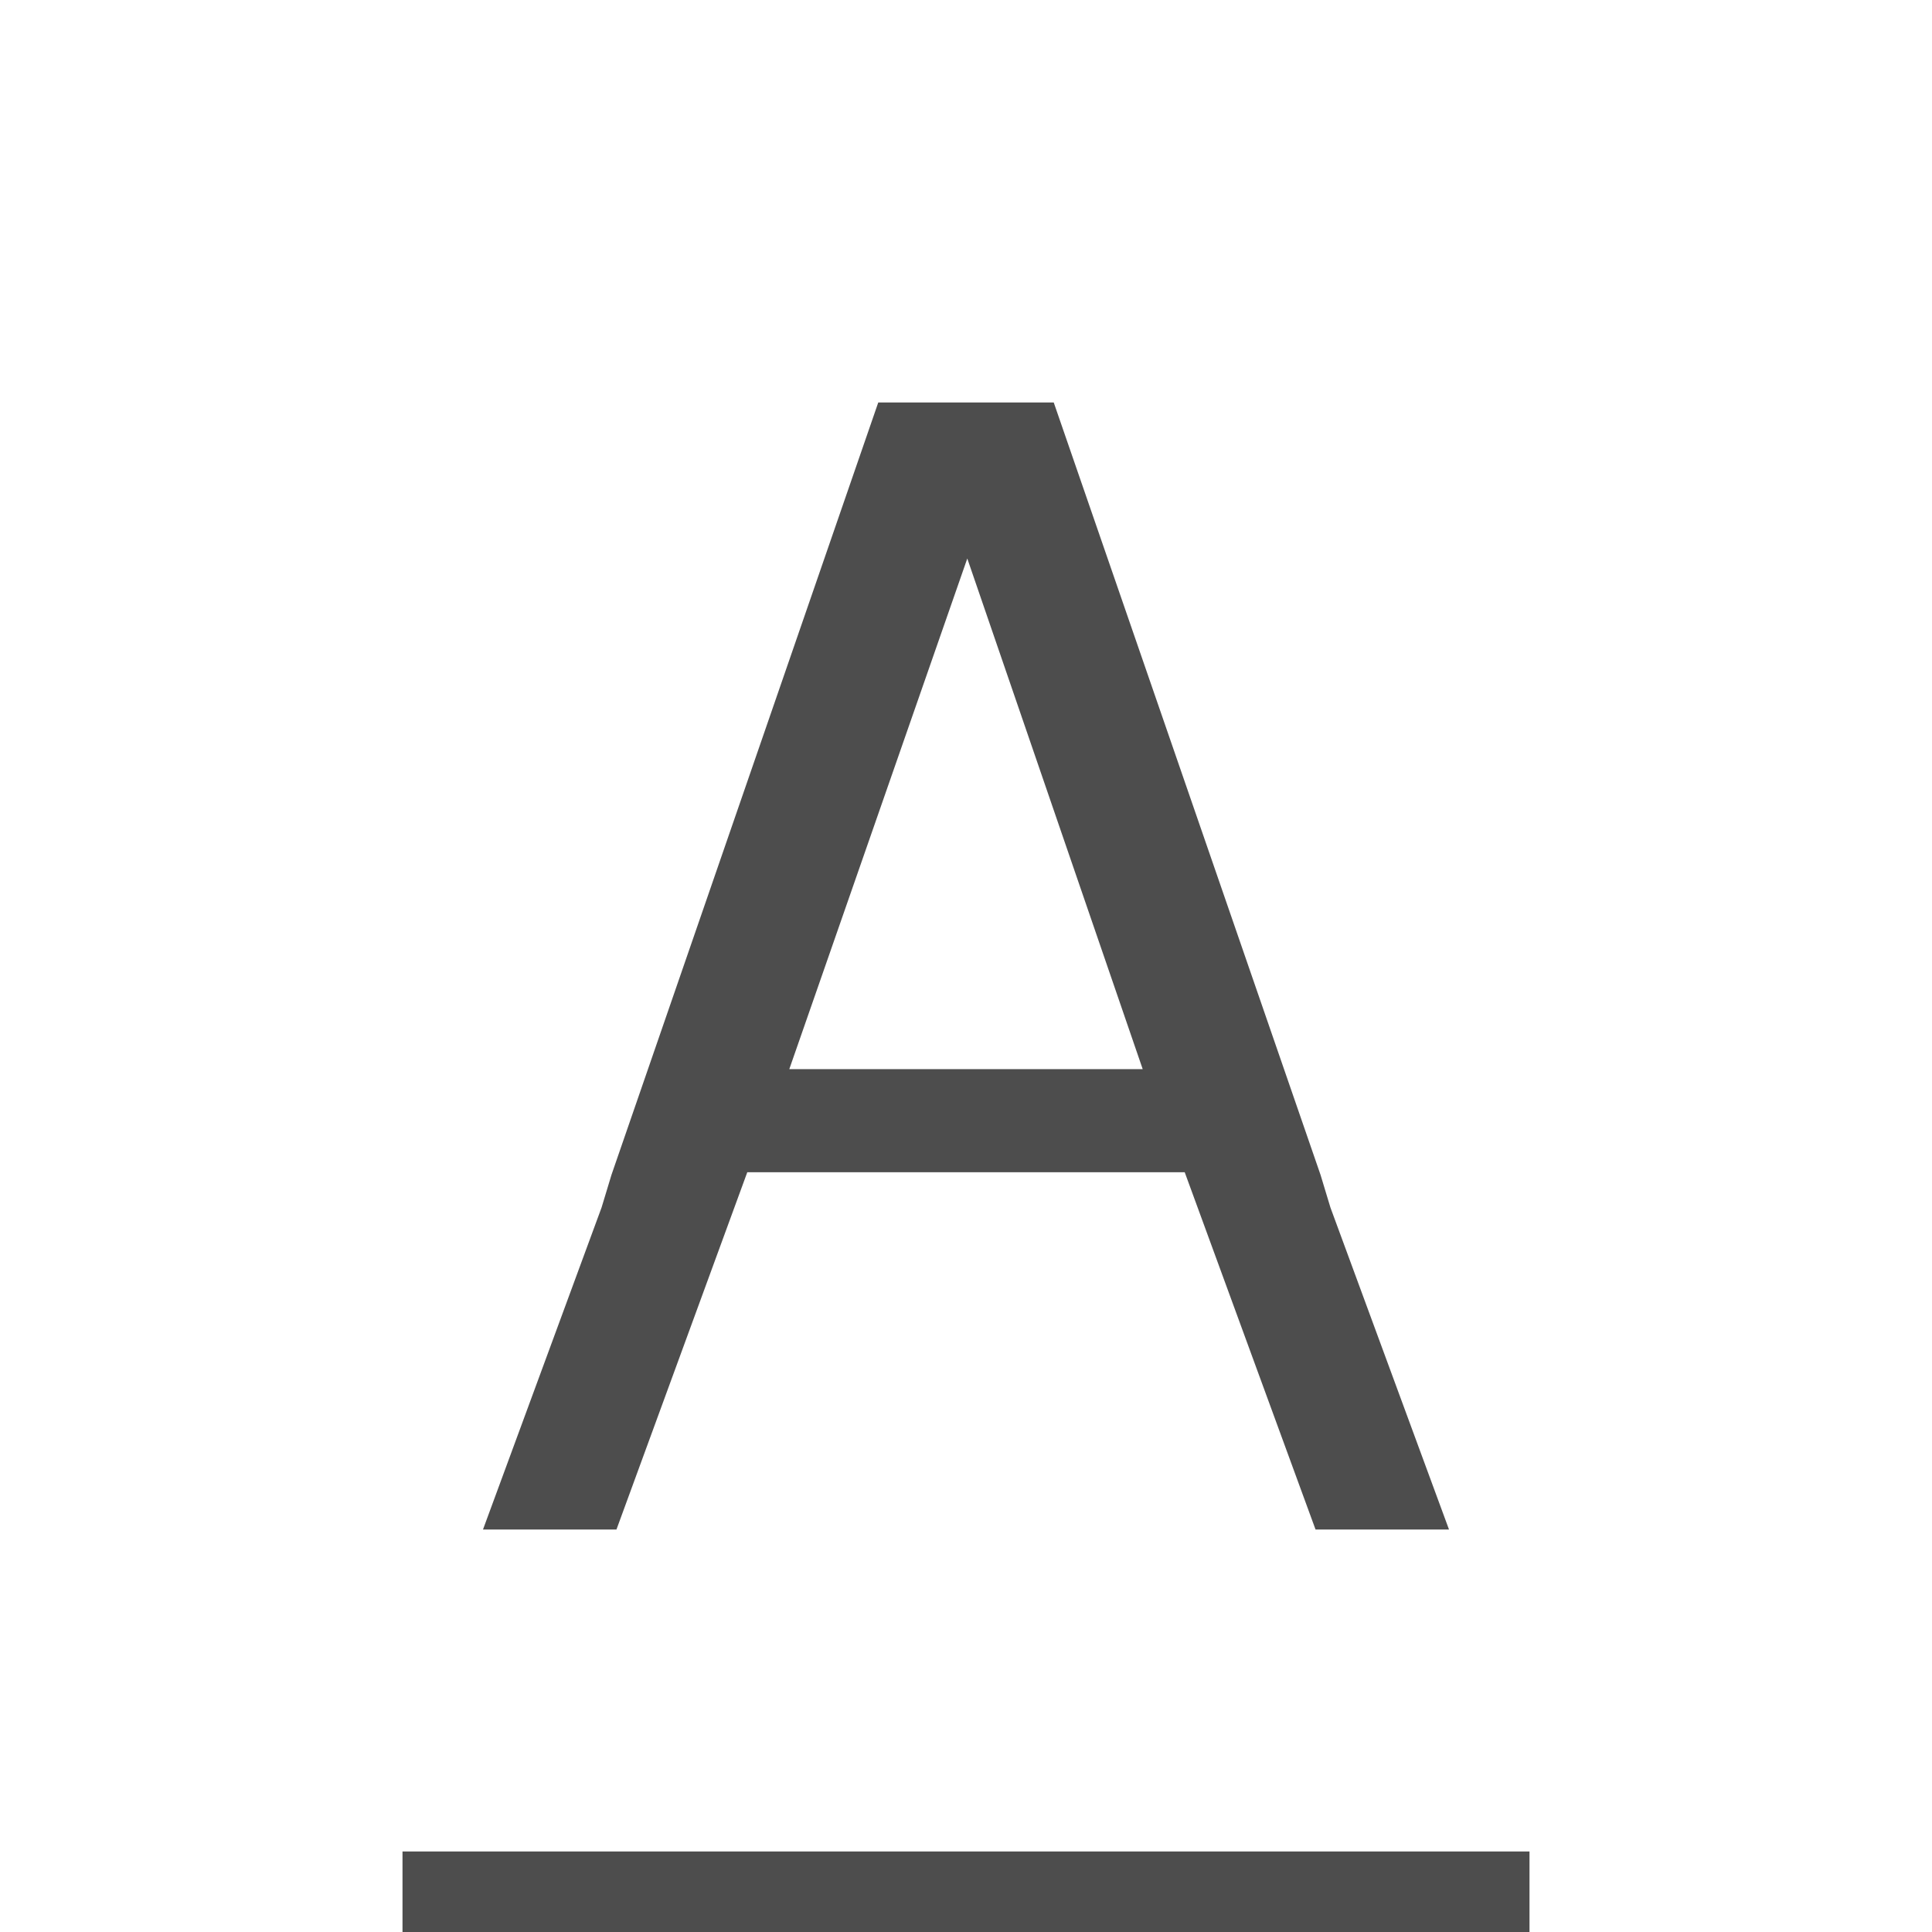 <svg xmlns="http://www.w3.org/2000/svg" viewBox="0 0 24 24">
  <path
     style="fill:#4d4d4d"
     d="M 10.91 5 L 7.596 14.594 L 7.473 15 L 6 19 L 7.658 19 L 9.283 14.562 L 14.717 14.562 L 16.342 19 L 18 19 L 16.527 15 L 16.404 14.594 L 13.09 5 L 12.875 5 L 11.125 5 L 10.91 5 z M 12.016 6.938 L 14.195 13.281 L 9.805 13.281 L 12.016 6.938 z M 5 23 L 5 24 L 19 24 L 19 23 L 5 23 z "
     />
</svg>
